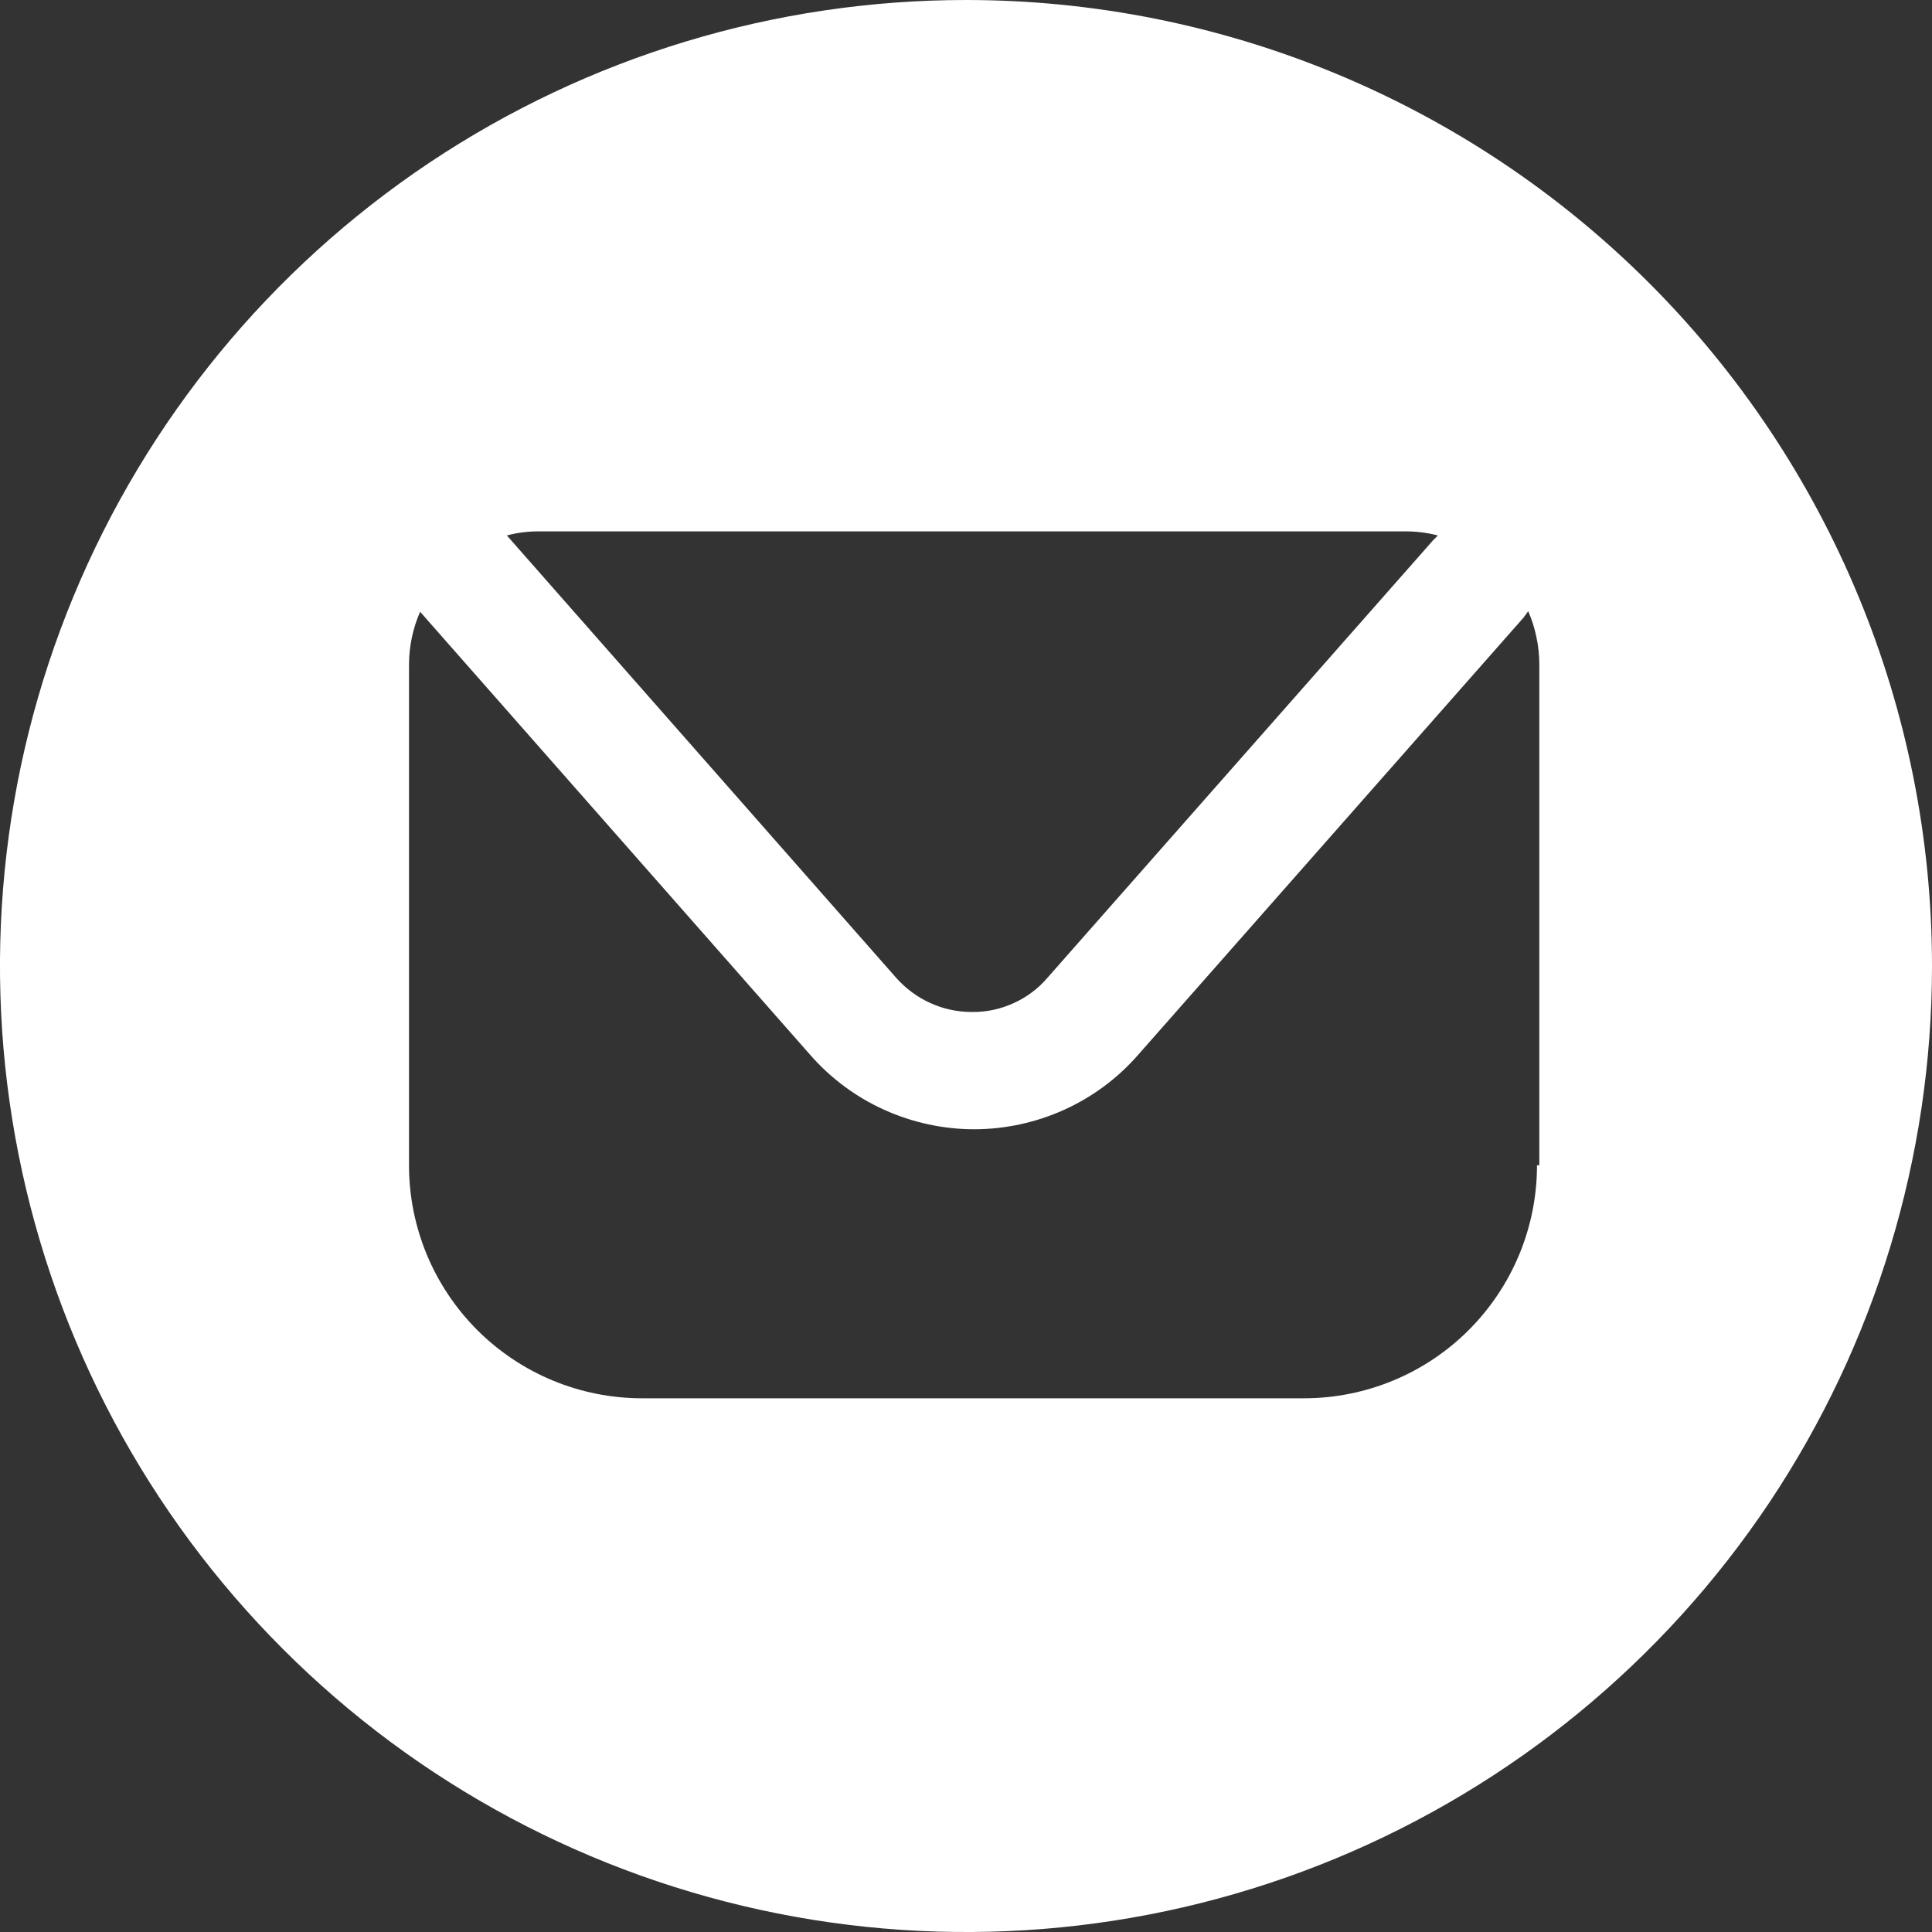 <svg width="20" height="20" viewBox="0 0 20 20" fill="none" xmlns="http://www.w3.org/2000/svg">
<rect x="0" y="0" width="20" height="20" fill="#333333" stroke="none"/>
<path d="M15.911 12.063C15.911 12.703 15.657 13.316 15.204 13.769C14.752 14.221 14.138 14.475 13.498 14.475H6.647C6.007 14.475 5.393 14.221 4.941 13.769C4.488 13.316 4.234 12.703 4.234 12.063V6.876C4.235 6.689 4.274 6.504 4.349 6.333L8.39 10.923C8.601 11.164 8.862 11.357 9.154 11.489C9.447 11.621 9.764 11.69 10.084 11.69C10.405 11.69 10.722 11.621 11.015 11.489C11.307 11.357 11.568 11.164 11.779 10.923L15.772 6.393L15.82 6.327C15.895 6.5 15.934 6.687 15.935 6.876V12.063H15.911ZM5.591 5.501H14.53C14.649 5.499 14.769 5.513 14.885 5.543L14.837 5.591L10.844 10.121C10.748 10.234 10.627 10.324 10.492 10.385C10.356 10.447 10.209 10.478 10.06 10.476C9.912 10.476 9.765 10.445 9.63 10.383C9.495 10.322 9.374 10.232 9.276 10.121L5.247 5.543C5.359 5.513 5.475 5.499 5.591 5.501ZM10 0C8.022 0 6.089 0.586 4.444 1.685C2.8 2.784 1.518 4.346 0.761 6.173C0.004 8 -0.194 10.011 0.192 11.951C0.578 13.891 1.53 15.672 2.929 17.071C4.327 18.47 6.109 19.422 8.049 19.808C9.989 20.194 12 19.996 13.827 19.239C15.654 18.482 17.216 17.2 18.315 15.556C19.413 13.911 20 11.978 20 10C20 7.348 18.946 4.804 17.071 2.929C15.196 1.054 12.652 0 10 0V0Z" fill="white"/>
</svg>
